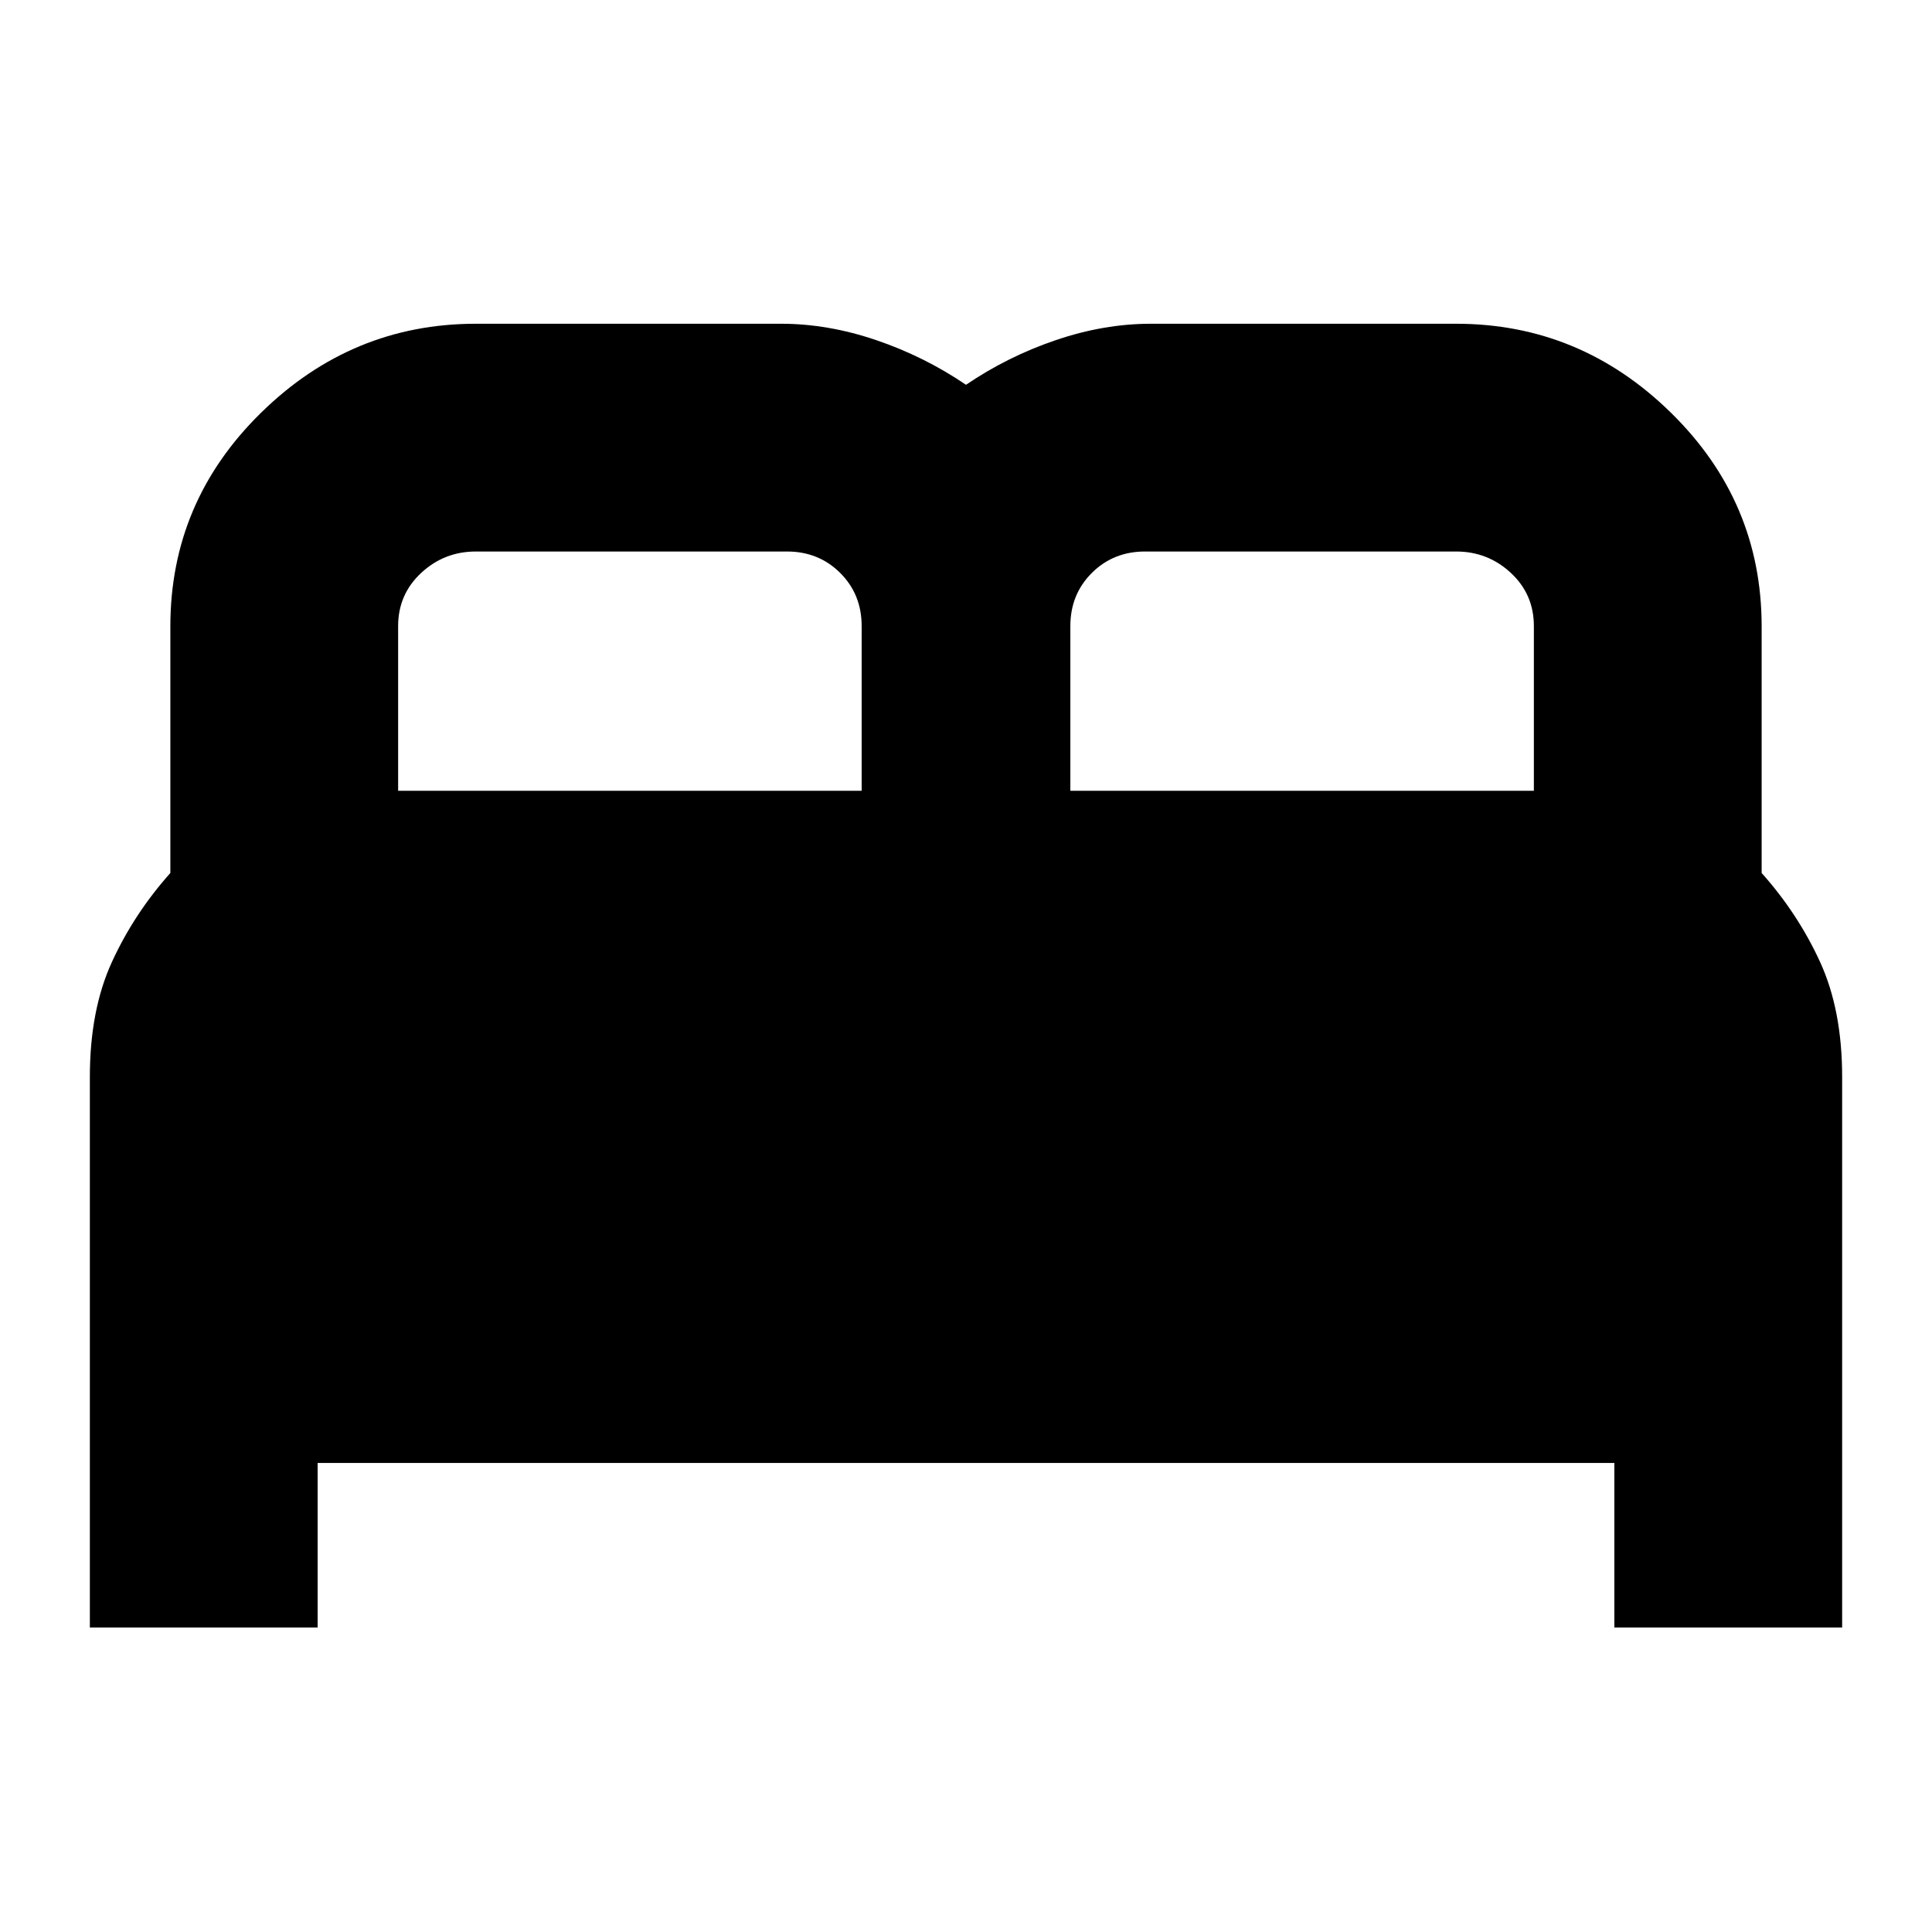 <svg xmlns="http://www.w3.org/2000/svg" height="24" viewBox="0 -960 960 960" width="24"><path d="M44.65-151.3v-273.63q0-33.2 11-57.16 11-23.95 29-44.13v-122.55q0-61.97 45.08-106.16 45.07-44.2 106.75-44.2h151.67q23.28 0 47.23 8.14 23.95 8.14 44.62 22.19 20.67-14.05 44.62-22.19 23.95-8.14 47.23-8.14h151.67q61.68 0 106.75 44.2 45.08 44.19 45.08 106.16v122.55q18 20.18 29 44.13 11 23.96 11 57.16v273.63H802.17v-81.77H157.83v81.77H44.65Zm487.2-415.77h230.32v-81.84q0-15.77-11.43-26.41-11.44-10.64-27.22-10.64H568.98q-15.78 0-26.46 10.66-10.67 10.65-10.67 26.39v81.84Zm-334.02 0h230.32v-81.84q0-15.77-10.67-26.41-10.68-10.64-26.46-10.64H236.48q-15.78 0-27.22 10.66-11.43 10.65-11.43 26.39v81.84Z"/></svg>